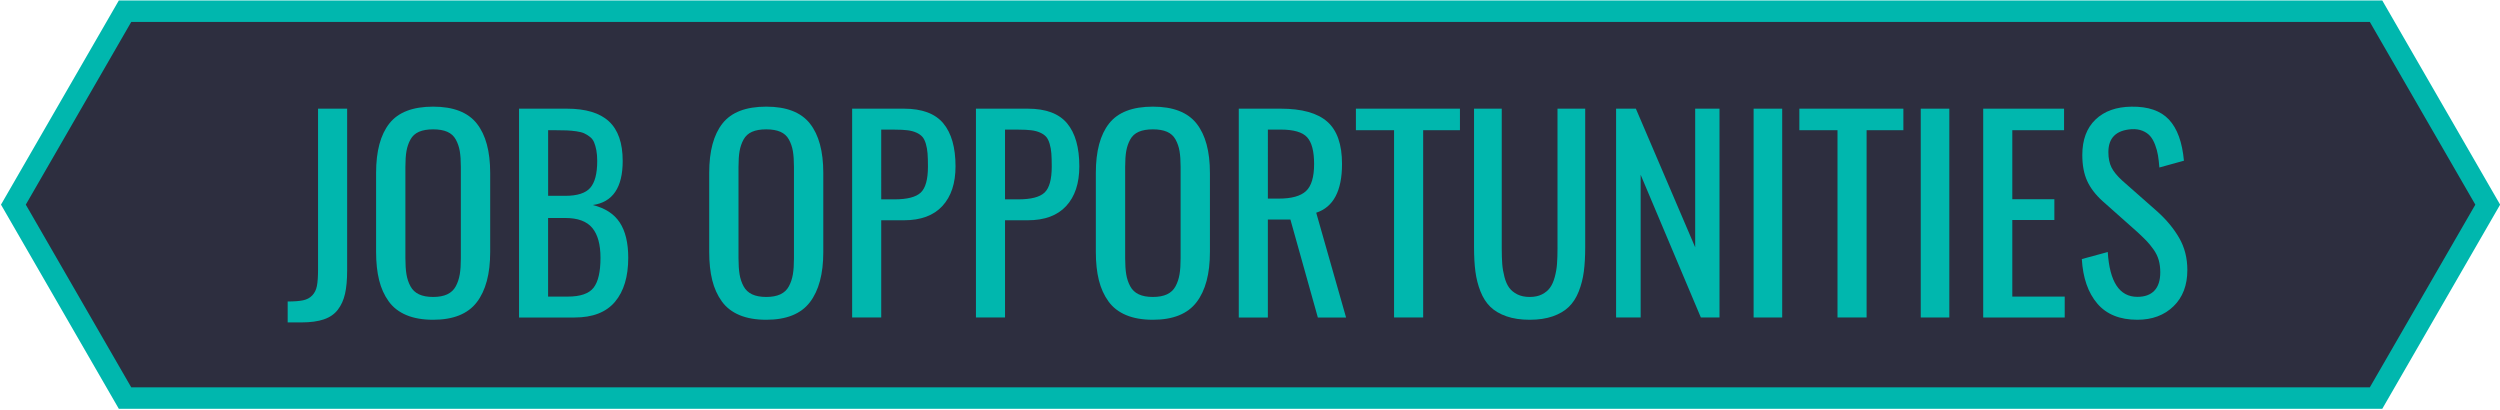 <?xml version="1.0" encoding="utf-8"?>
<!-- Generator: Adobe Illustrator 16.0.0, SVG Export Plug-In . SVG Version: 6.00 Build 0)  -->
<!DOCTYPE svg PUBLIC "-//W3C//DTD SVG 1.1//EN" "http://www.w3.org/Graphics/SVG/1.1/DTD/svg11.dtd">
<svg version="1.1" id="Layer_1" xmlns="http://www.w3.org/2000/svg" xmlns:xlink="http://www.w3.org/1999/xlink" x="0px" y="0px"
	 width="116.313px" height="19.053px" viewBox="0 0 116.313 19.053" enable-background="new 0 0 116.313 19.053"
	 xml:space="preserve">
<g>
	<g id="Job">
		<g>
			<polygon fill="#2D2E3F" points="5.818,18.521 0.623,9.521 5.818,0.521 110.546,0.521 115.742,9.521 110.546,18.521 			"/>
			<path fill="#00B7AE" d="M110.835,19.021H5.529l-5.483-9.5l5.483-9.5h105.306l5.484,9.5L110.835,19.021z M6.106,18.021h104.151
				l4.908-8.5l-4.908-8.5H6.106L1.2,9.521L6.106,18.021z"/>
		</g>
		<g enable-background="new    ">
			<path fill="#00B7AE" d="M13.384,15v-0.973c0.309,0,0.549-0.019,0.721-0.056s0.313-0.112,0.422-0.226s0.182-0.26,0.217-0.439
				s0.053-0.43,0.053-0.75v-7.5h1.354v7.523c0,0.434-0.032,0.795-0.097,1.084s-0.176,0.537-0.334,0.744s-0.375,0.357-0.65,0.451
				S14.447,15,14.029,15H13.384z"/>
			<path fill="#00B7AE" d="M20.152,14.877c-0.484,0-0.899-0.072-1.245-0.217s-0.62-0.357-0.823-0.639s-0.352-0.609-0.445-0.984
				s-0.141-0.813-0.141-1.313v-3.68c0-1.012,0.206-1.778,0.618-2.3s1.091-0.782,2.036-0.782c0.941,0,1.619,0.263,2.033,0.788
				s0.621,1.29,0.621,2.294v3.686c0,1.012-0.208,1.789-0.624,2.332S21.089,14.877,20.152,14.877z M19.492,13.693
				c0.174,0.082,0.394,0.123,0.659,0.123s0.485-0.041,0.659-0.123s0.306-0.207,0.396-0.375s0.151-0.353,0.185-0.554
				s0.05-0.45,0.05-0.747V7.763c0-0.293-0.017-0.537-0.05-0.732s-0.095-0.375-0.185-0.539s-0.222-0.284-0.396-0.36
				s-0.394-0.114-0.659-0.114s-0.485,0.038-0.659,0.114s-0.306,0.196-0.396,0.36s-0.151,0.344-0.185,0.539s-0.05,0.439-0.05,0.732
				v4.254c0,0.297,0.017,0.546,0.05,0.747s0.095,0.386,0.185,0.554S19.319,13.611,19.492,13.693z"/>
			<path fill="#00B7AE" d="M24.148,14.771V5.056h2.221c0.883,0,1.537,0.197,1.963,0.592s0.639,1.008,0.639,1.84
				c0,1.238-0.465,1.922-1.395,2.051c0.574,0.141,0.993,0.411,1.257,0.812s0.396,0.948,0.396,1.644c0,0.875-0.205,1.557-0.615,2.045
				s-1.037,0.732-1.881,0.732H24.148z M25.501,9.111h0.797c0.559,0,0.946-0.124,1.163-0.372s0.325-0.665,0.325-1.251
				c0-0.191-0.014-0.358-0.041-0.501s-0.063-0.265-0.105-0.366s-0.108-0.187-0.196-0.255s-0.177-0.123-0.267-0.164
				s-0.212-0.072-0.366-0.094s-0.303-0.035-0.445-0.041s-0.325-0.009-0.548-0.009h-0.316V9.111z M25.501,13.799h0.914
				c0.586,0,0.986-0.138,1.201-0.413s0.322-0.739,0.322-1.392c0-0.621-0.128-1.085-0.384-1.392s-0.673-0.46-1.251-0.46h-0.803
				V13.799z"/>
			<path fill="#00B7AE" d="M35.65,14.877c-0.484,0-0.899-0.072-1.245-0.217s-0.62-0.357-0.823-0.639s-0.352-0.609-0.445-0.984
				s-0.141-0.813-0.141-1.313v-3.68c0-1.012,0.206-1.778,0.618-2.3s1.091-0.782,2.036-0.782c0.941,0,1.619,0.263,2.033,0.788
				s0.621,1.29,0.621,2.294v3.686c0,1.012-0.208,1.789-0.624,2.332S36.587,14.877,35.65,14.877z M34.99,13.693
				c0.174,0.082,0.394,0.123,0.659,0.123s0.485-0.041,0.659-0.123s0.306-0.207,0.396-0.375s0.151-0.353,0.185-0.554
				s0.05-0.45,0.05-0.747V7.763c0-0.293-0.017-0.537-0.05-0.732s-0.095-0.375-0.185-0.539s-0.222-0.284-0.396-0.36
				s-0.394-0.114-0.659-0.114s-0.485,0.038-0.659,0.114s-0.306,0.196-0.396,0.36s-0.151,0.344-0.185,0.539s-0.05,0.439-0.05,0.732
				v4.254c0,0.297,0.017,0.546,0.05,0.747s0.095,0.386,0.185,0.554S34.817,13.611,34.99,13.693z"/>
			<path fill="#00B7AE" d="M39.646,14.771V5.056h2.408c0.844,0,1.455,0.228,1.834,0.683s0.568,1.122,0.568,2.001
				c0,0.789-0.204,1.404-0.612,1.846s-1.003,0.662-1.784,0.662h-1.061v4.523H39.646z M40.999,9.275h0.615
				c0.594,0,1.002-0.105,1.225-0.316s0.334-0.615,0.334-1.213c0-0.246-0.006-0.448-0.018-0.606s-0.038-0.308-0.079-0.448
				s-0.095-0.249-0.161-0.325s-0.159-0.142-0.278-0.196s-0.258-0.092-0.416-0.111s-0.354-0.029-0.589-0.029h-0.633V9.275z"/>
			<path fill="#00B7AE" d="M45.406,14.771V5.056h2.408c0.844,0,1.455,0.228,1.834,0.683s0.568,1.122,0.568,2.001
				c0,0.789-0.204,1.404-0.612,1.846s-1.003,0.662-1.784,0.662h-1.061v4.523H45.406z M46.759,9.275h0.615
				c0.594,0,1.002-0.105,1.225-0.316s0.334-0.615,0.334-1.213c0-0.246-0.006-0.448-0.018-0.606s-0.038-0.308-0.079-0.448
				s-0.095-0.249-0.161-0.325s-0.159-0.142-0.278-0.196s-0.258-0.092-0.416-0.111s-0.354-0.029-0.589-0.029h-0.633V9.275z"/>
			<path fill="#00B7AE" d="M53.638,14.877c-0.484,0-0.899-0.072-1.245-0.217s-0.62-0.357-0.823-0.639s-0.352-0.609-0.445-0.984
				s-0.141-0.813-0.141-1.313v-3.68c0-1.012,0.206-1.778,0.618-2.3s1.091-0.782,2.036-0.782c0.941,0,1.619,0.263,2.033,0.788
				s0.621,1.29,0.621,2.294v3.686c0,1.012-0.208,1.789-0.624,2.332S54.575,14.877,53.638,14.877z M52.979,13.693
				c0.174,0.082,0.394,0.123,0.659,0.123s0.485-0.041,0.659-0.123s0.306-0.207,0.396-0.375s0.151-0.353,0.185-0.554
				s0.05-0.45,0.05-0.747V7.763c0-0.293-0.017-0.537-0.05-0.732s-0.095-0.375-0.185-0.539s-0.222-0.284-0.396-0.36
				s-0.394-0.114-0.659-0.114s-0.485,0.038-0.659,0.114s-0.306,0.196-0.396,0.36s-0.151,0.344-0.185,0.539s-0.05,0.439-0.05,0.732
				v4.254c0,0.297,0.017,0.546,0.05,0.747s0.095,0.386,0.185,0.554S52.805,13.611,52.979,13.693z"/>
			<path fill="#00B7AE" d="M57.634,14.771V5.056h1.951c0.984,0,1.706,0.201,2.165,0.604s0.688,1.059,0.688,1.969
				c0,1.25-0.4,2.006-1.201,2.268l1.389,4.875h-1.313l-1.277-4.559h-1.049v4.559H57.634z M58.988,9.24h0.51
				c0.59,0,1.011-0.116,1.263-0.349s0.378-0.653,0.378-1.263c0-0.59-0.108-1.004-0.325-1.242s-0.626-0.357-1.228-0.357h-0.598V9.24z
				"/>
			<path fill="#00B7AE" d="M64.859,14.771V6.058h-1.775V5.056h4.84v1.002h-1.711v8.713H64.859z"/>
			<path fill="#00B7AE" d="M72.247,14.716c-0.305,0.107-0.664,0.161-1.078,0.161s-0.774-0.054-1.081-0.161s-0.556-0.254-0.747-0.439
				s-0.345-0.424-0.46-0.715s-0.194-0.6-0.237-0.926s-0.064-0.706-0.064-1.14V5.056h1.289v6.504c0,0.277,0.008,0.518,0.023,0.721
				s0.051,0.407,0.105,0.612s0.128,0.37,0.22,0.495s0.218,0.228,0.378,0.308s0.352,0.12,0.574,0.12s0.413-0.04,0.571-0.12
				s0.283-0.184,0.375-0.311s0.165-0.292,0.22-0.495s0.09-0.406,0.105-0.609s0.023-0.443,0.023-0.721V5.056h1.289v6.439
				c0,0.434-0.021,0.813-0.064,1.14s-0.122,0.635-0.237,0.926s-0.269,0.529-0.46,0.715S72.552,14.608,72.247,14.716z"/>
			<path fill="#00B7AE" d="M75.189,14.771V5.056h0.92l2.76,6.451V5.056h1.131v9.715h-0.867l-2.801-6.639v6.639H75.189z"/>
			<path fill="#00B7AE" d="M81.587,14.771V5.056h1.33v9.715H81.587z"/>
			<path fill="#00B7AE" d="M85.49,14.771V6.058h-1.775V5.056h4.84v1.002h-1.711v8.713H85.49z"/>
			<path fill="#00B7AE" d="M89.363,14.771V5.056h1.33v9.715H89.363z"/>
			<path fill="#00B7AE" d="M92.269,14.771V5.056h3.762v1.002h-2.408v3.211h1.957v0.967h-1.957v3.563h2.438v0.973H92.269z"/>
			<path fill="#00B7AE" d="M99.441,14.877c-0.816,0-1.438-0.252-1.866-0.756s-0.667-1.193-0.718-2.068l1.207-0.328
				c0.086,1.391,0.545,2.086,1.377,2.086c0.348,0,0.612-0.097,0.794-0.29s0.272-0.478,0.272-0.853c0-0.207-0.024-0.396-0.073-0.568
				s-0.129-0.336-0.24-0.492s-0.217-0.286-0.316-0.39s-0.241-0.241-0.425-0.413l-1.629-1.447c-0.328-0.297-0.567-0.61-0.718-0.94
				s-0.226-0.733-0.226-1.21c0-0.703,0.204-1.251,0.612-1.644s0.966-0.593,1.673-0.601c0.777-0.012,1.359,0.188,1.746,0.601
				s0.619,1.05,0.697,1.913l-1.143,0.316c-0.016-0.211-0.037-0.398-0.064-0.563s-0.072-0.329-0.135-0.495s-0.139-0.301-0.229-0.404
				s-0.209-0.186-0.357-0.246S99.361,6,99.165,6.011c-0.715,0.051-1.072,0.406-1.072,1.066c0,0.285,0.049,0.523,0.146,0.715
				s0.262,0.393,0.492,0.604l1.641,1.447c0.426,0.383,0.765,0.793,1.017,1.23s0.378,0.934,0.378,1.488
				c0,0.711-0.215,1.274-0.645,1.69S100.132,14.877,99.441,14.877z"/>
		</g>
	</g>
</g>
</svg>

